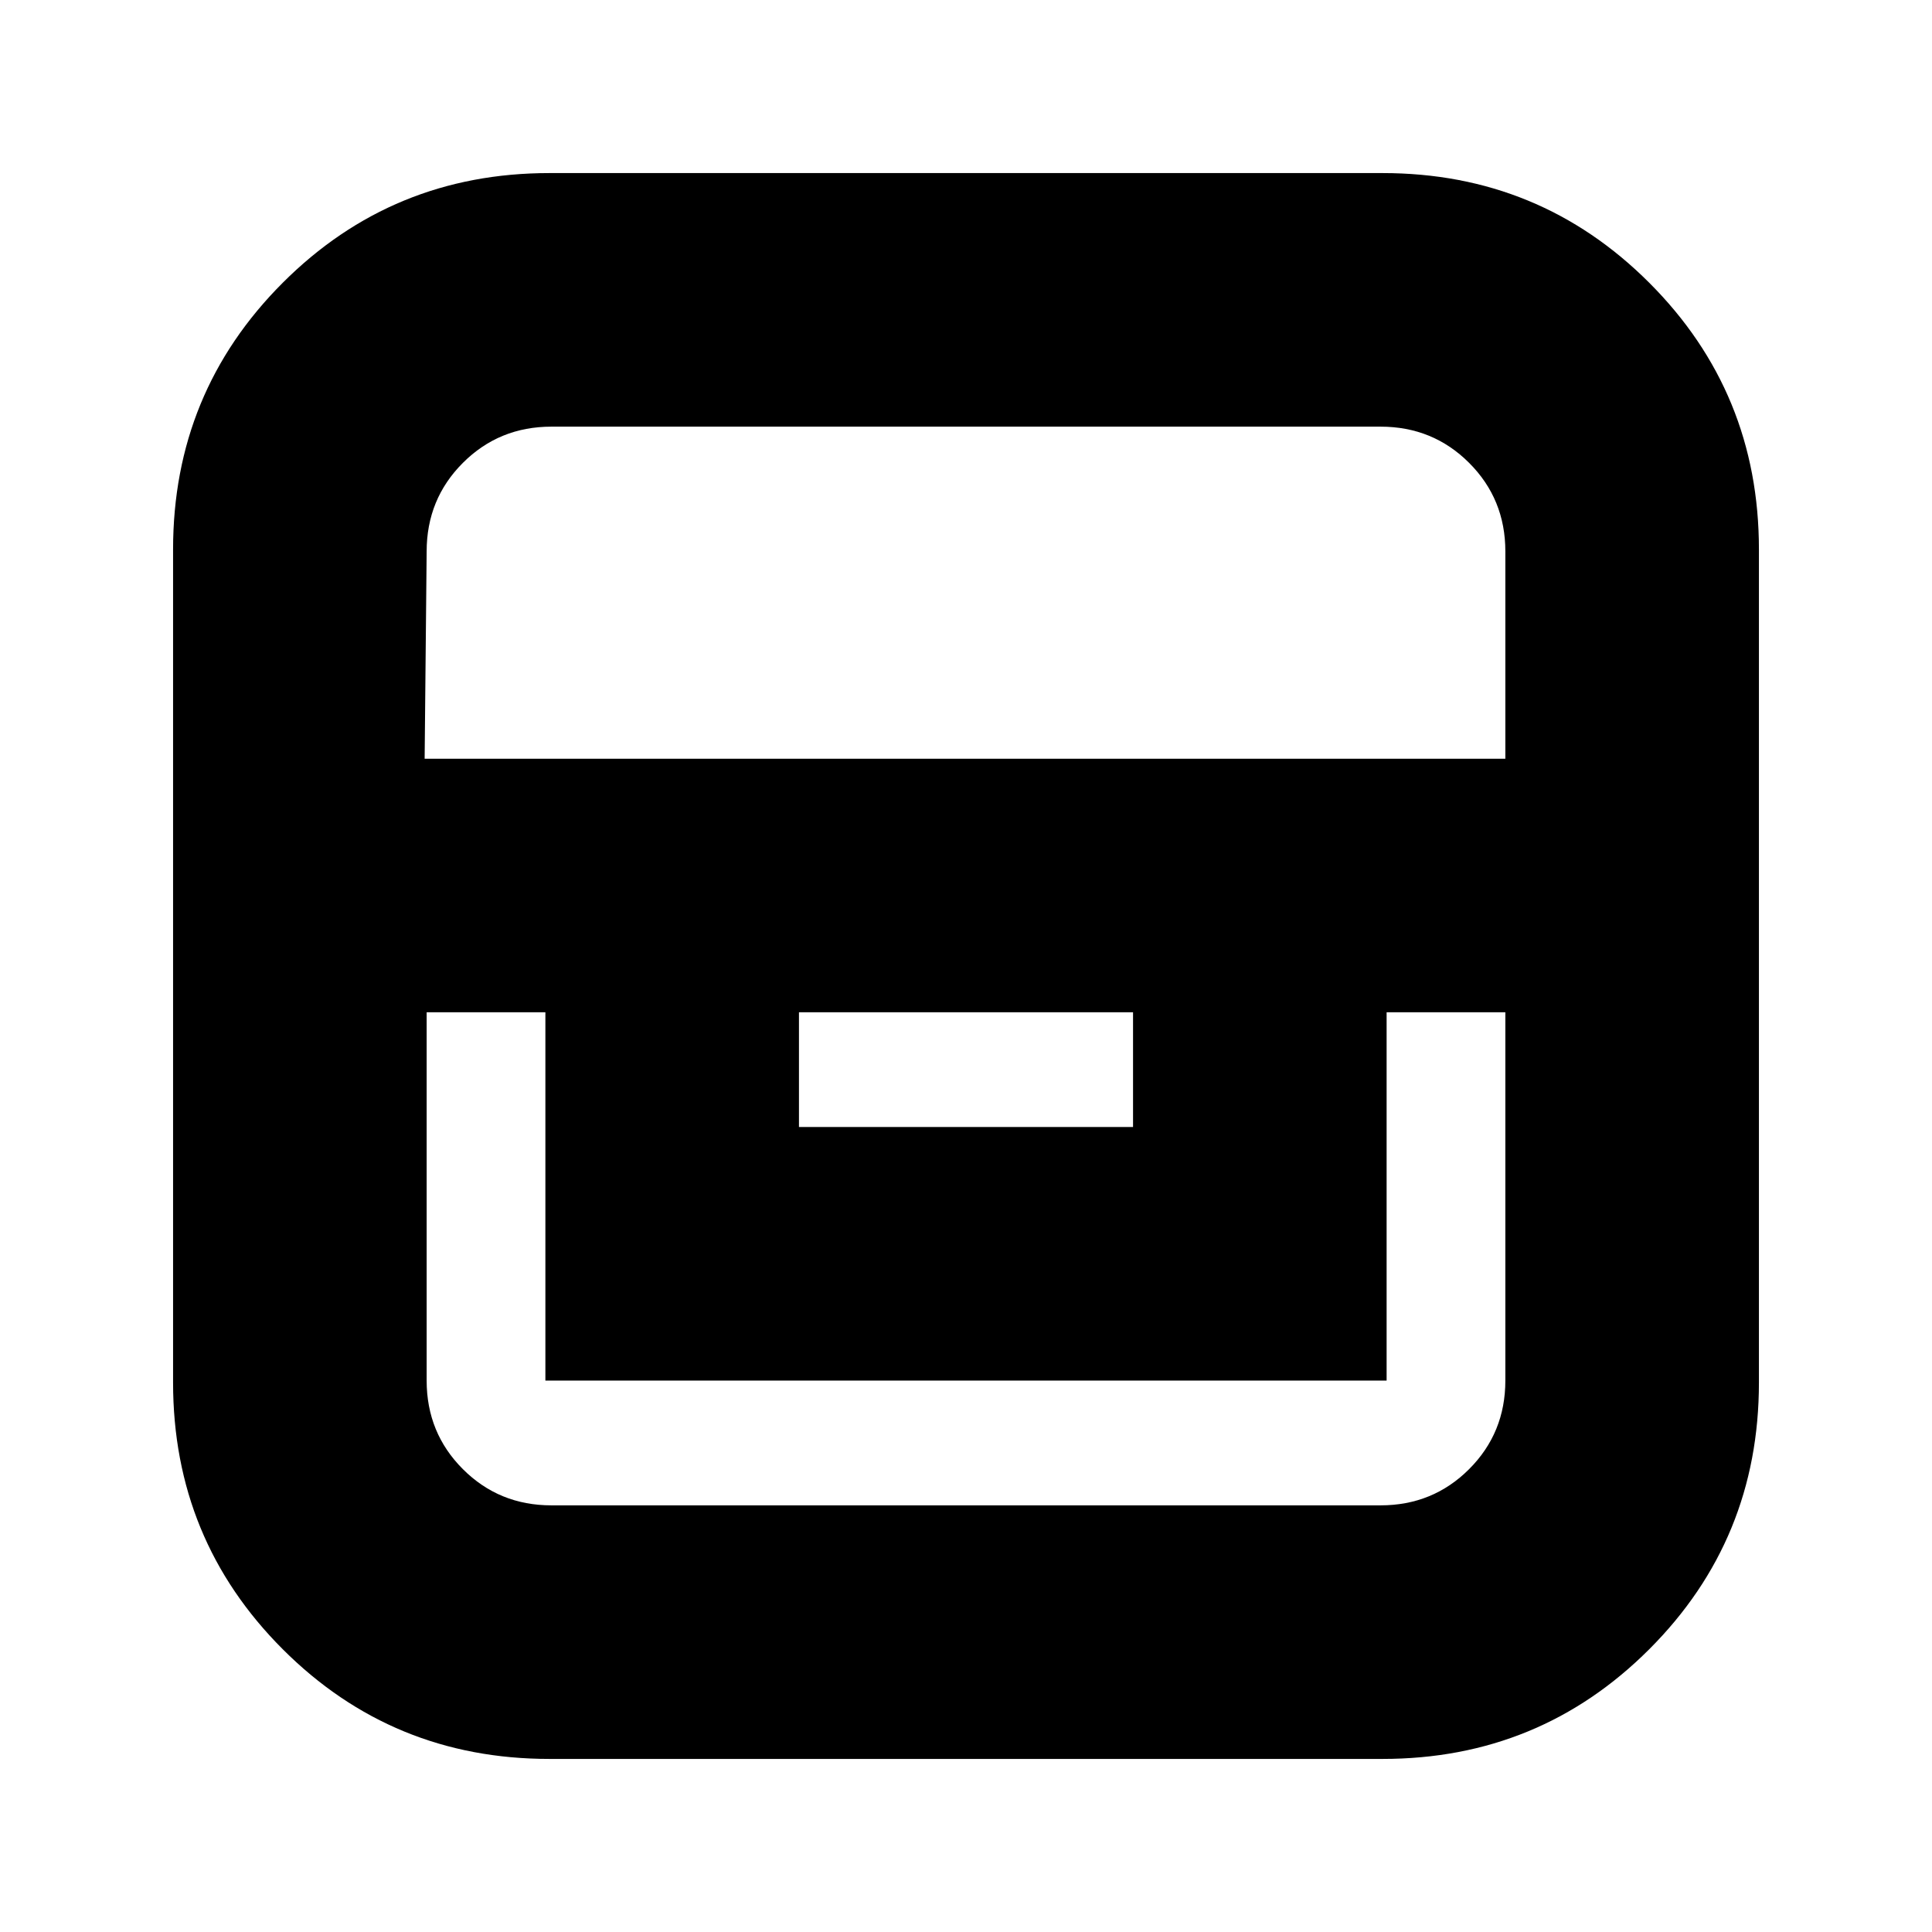 <svg xmlns="http://www.w3.org/2000/svg" height="24" viewBox="0 -960 960 960" width="24"><path d="M273-86q-78 0-132.5-54.5T86-273v-414q0-78 54.5-132.5T273-874h414q78 0 132.5 54.5T874-687v414q0 78-54.5 132.5T687-86H273Zm-61-371v183q0 26 18 44t44 18h412q26 0 44-18t18-44v-183h-59v183H271v-183h-59Zm185 0v57h166v-57H397ZM211-583h537v-103q0-26-18-44t-44-18H274q-26 0-44 18t-18 44l-1 103Z"/></svg>